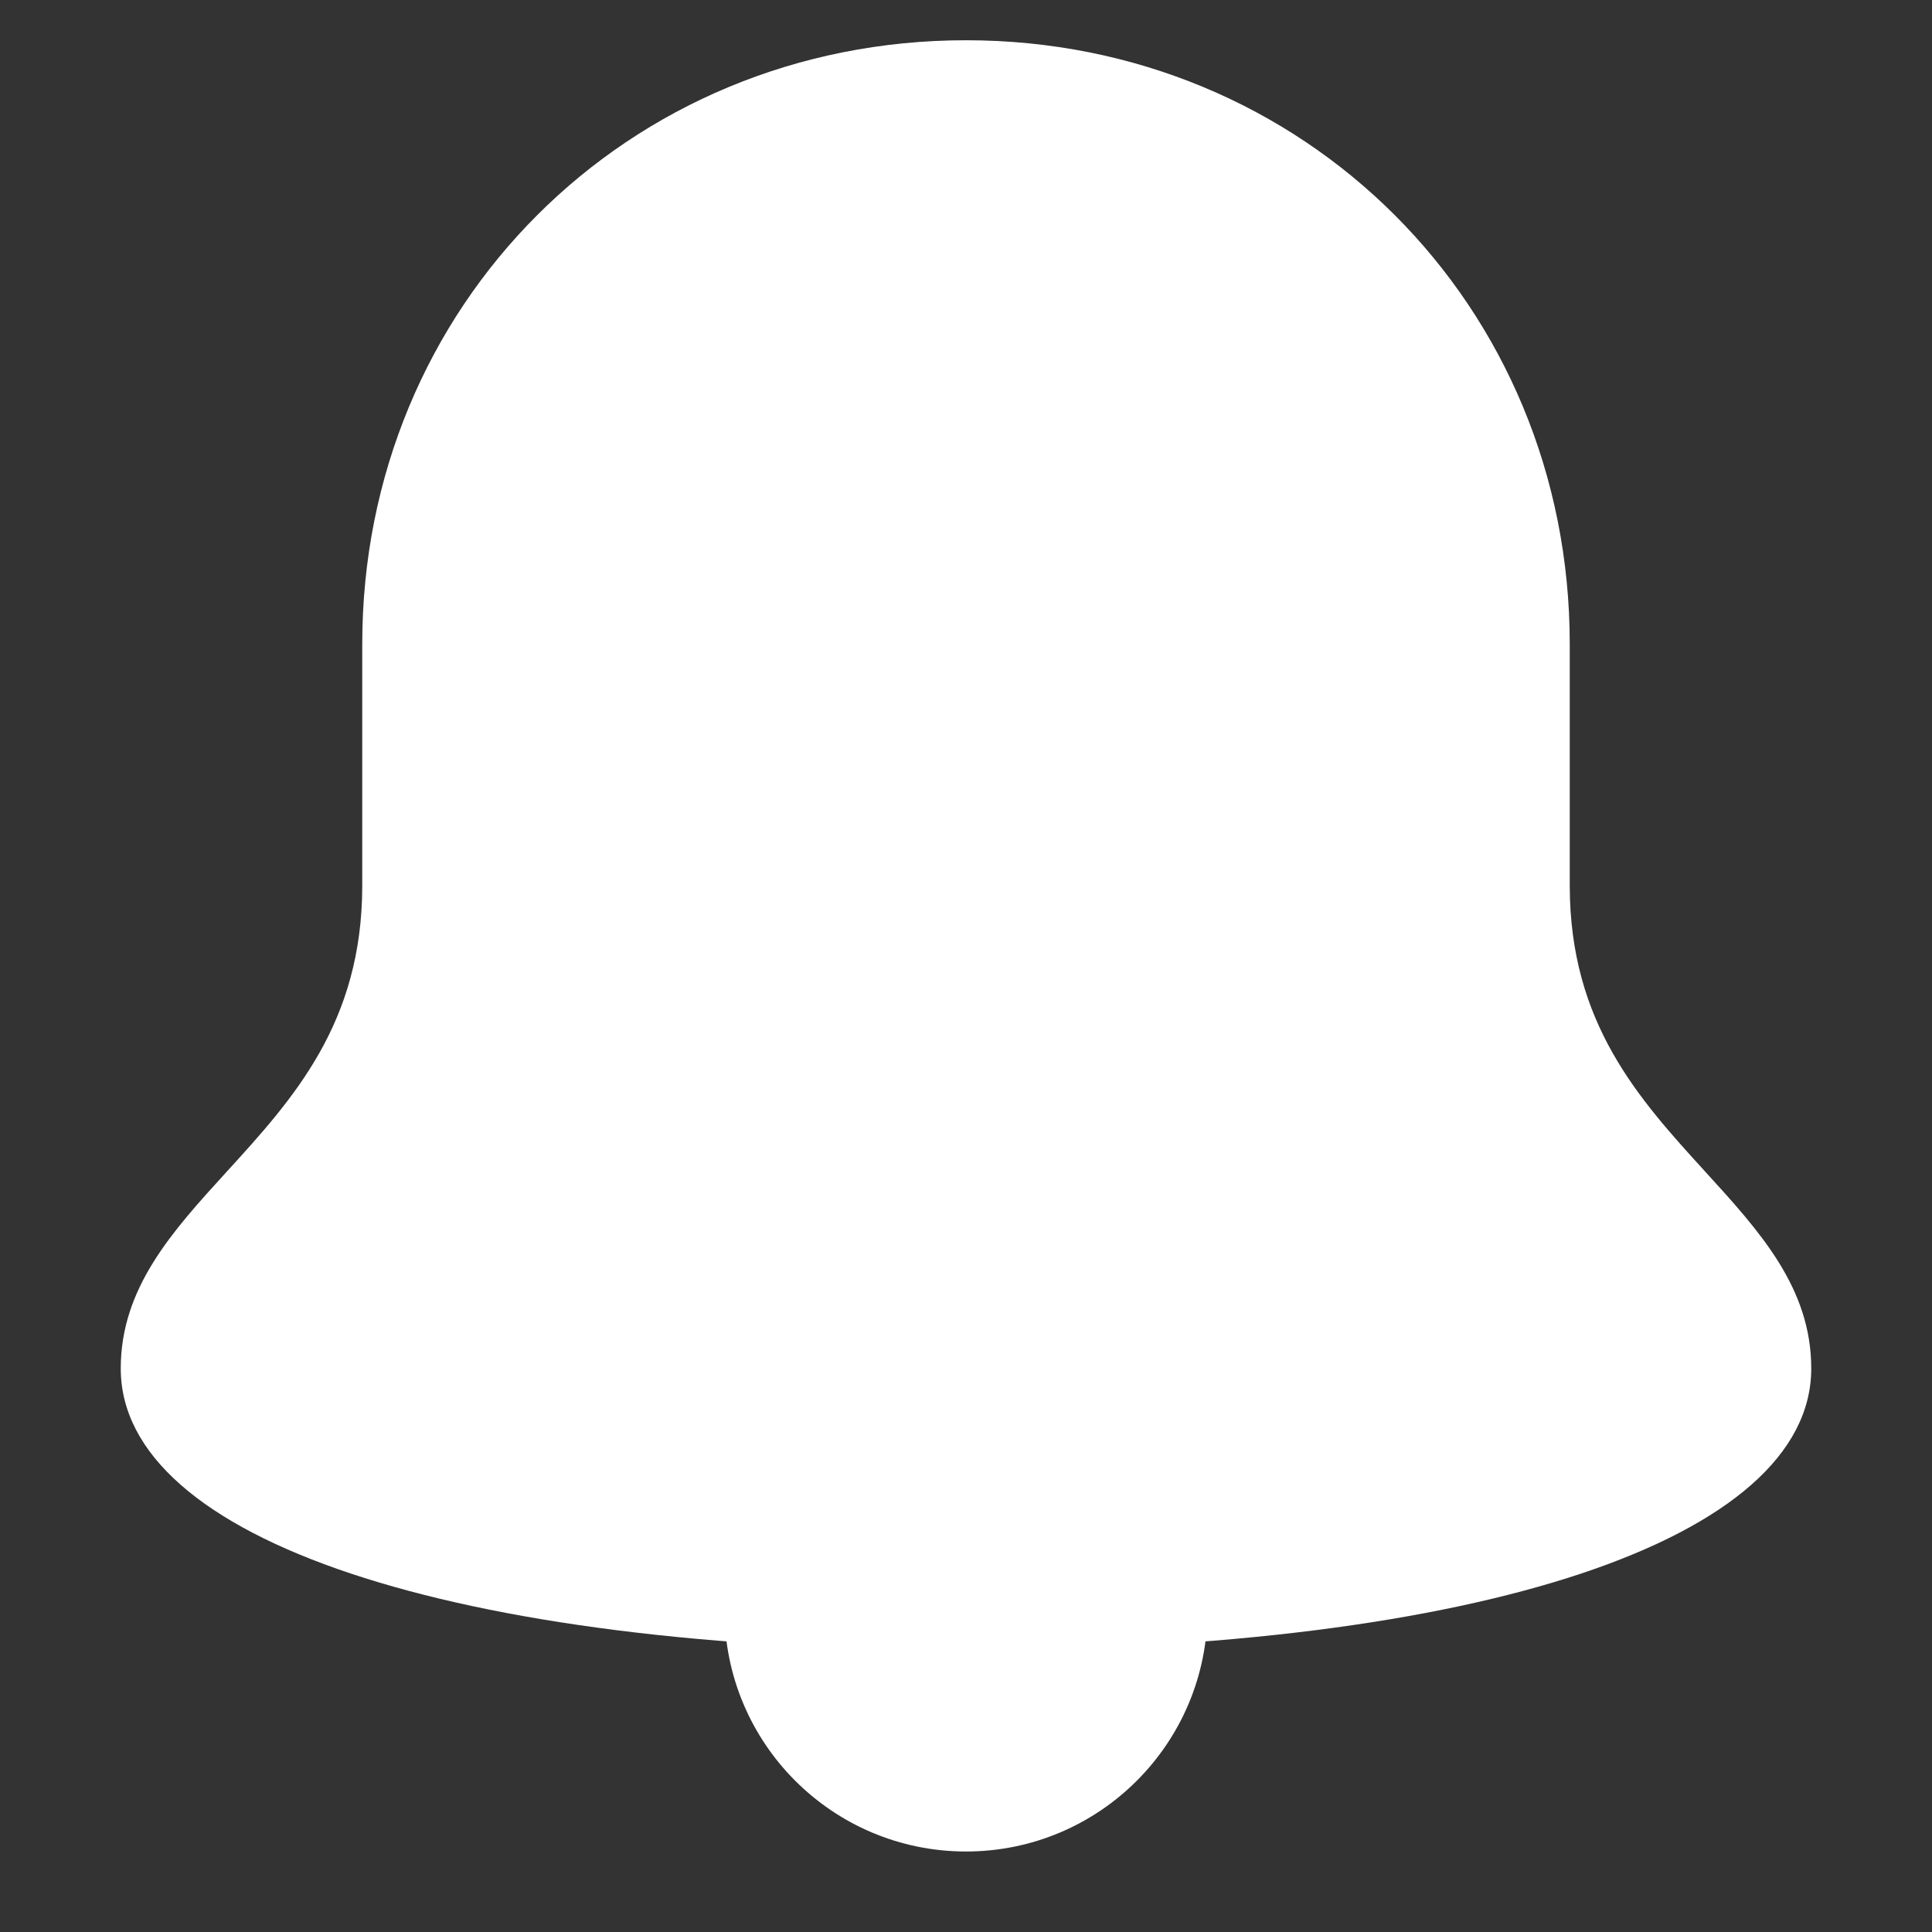 <?xml version="1.0" encoding="utf-8"?>
<!-- Generator: Adobe Illustrator 19.2.0, SVG Export Plug-In . SVG Version: 6.00 Build 0)  -->
<!DOCTYPE svg PUBLIC "-//W3C//DTD SVG 1.1//EN" "http://www.w3.org/Graphics/SVG/1.1/DTD/svg11.dtd">
<svg version="1.1" id="Layer_1" xmlns="http://www.w3.org/2000/svg" xmlns:xlink="http://www.w3.org/1999/xlink" x="0px" y="0px"
	 width="18px" height="18px" viewBox="0 0 48 48" enable-background="new 0 0 48 48" xml:space="preserve">
<rect x="0" y="0" width="48" height="48" fill="#333333" stroke="none"/>
<path fill="#ffffff" d="M18.024,39.764C18.021,39.844,18,39.919,18,40c0,3.314,2.686,6,6,6s6-2.686,6-6
	c0-0.081-0.021-0.156-0.024-0.236H18.024z"/>
<path fill="#ffffff" d="M24,41c-12.757,0-21-2.748-21-7c0-2.002,1.276-3.401,2.626-4.882
	C7.285,27.3,9,25.419,9,22v-6C9,7.589,15.589,1,24,1s15,6.589,15,15v6c0,3.419,1.715,5.3,3.374,7.118
	C43.724,30.599,45,31.998,45,34C45,38.252,36.757,41,24,41z"/>
</svg>
